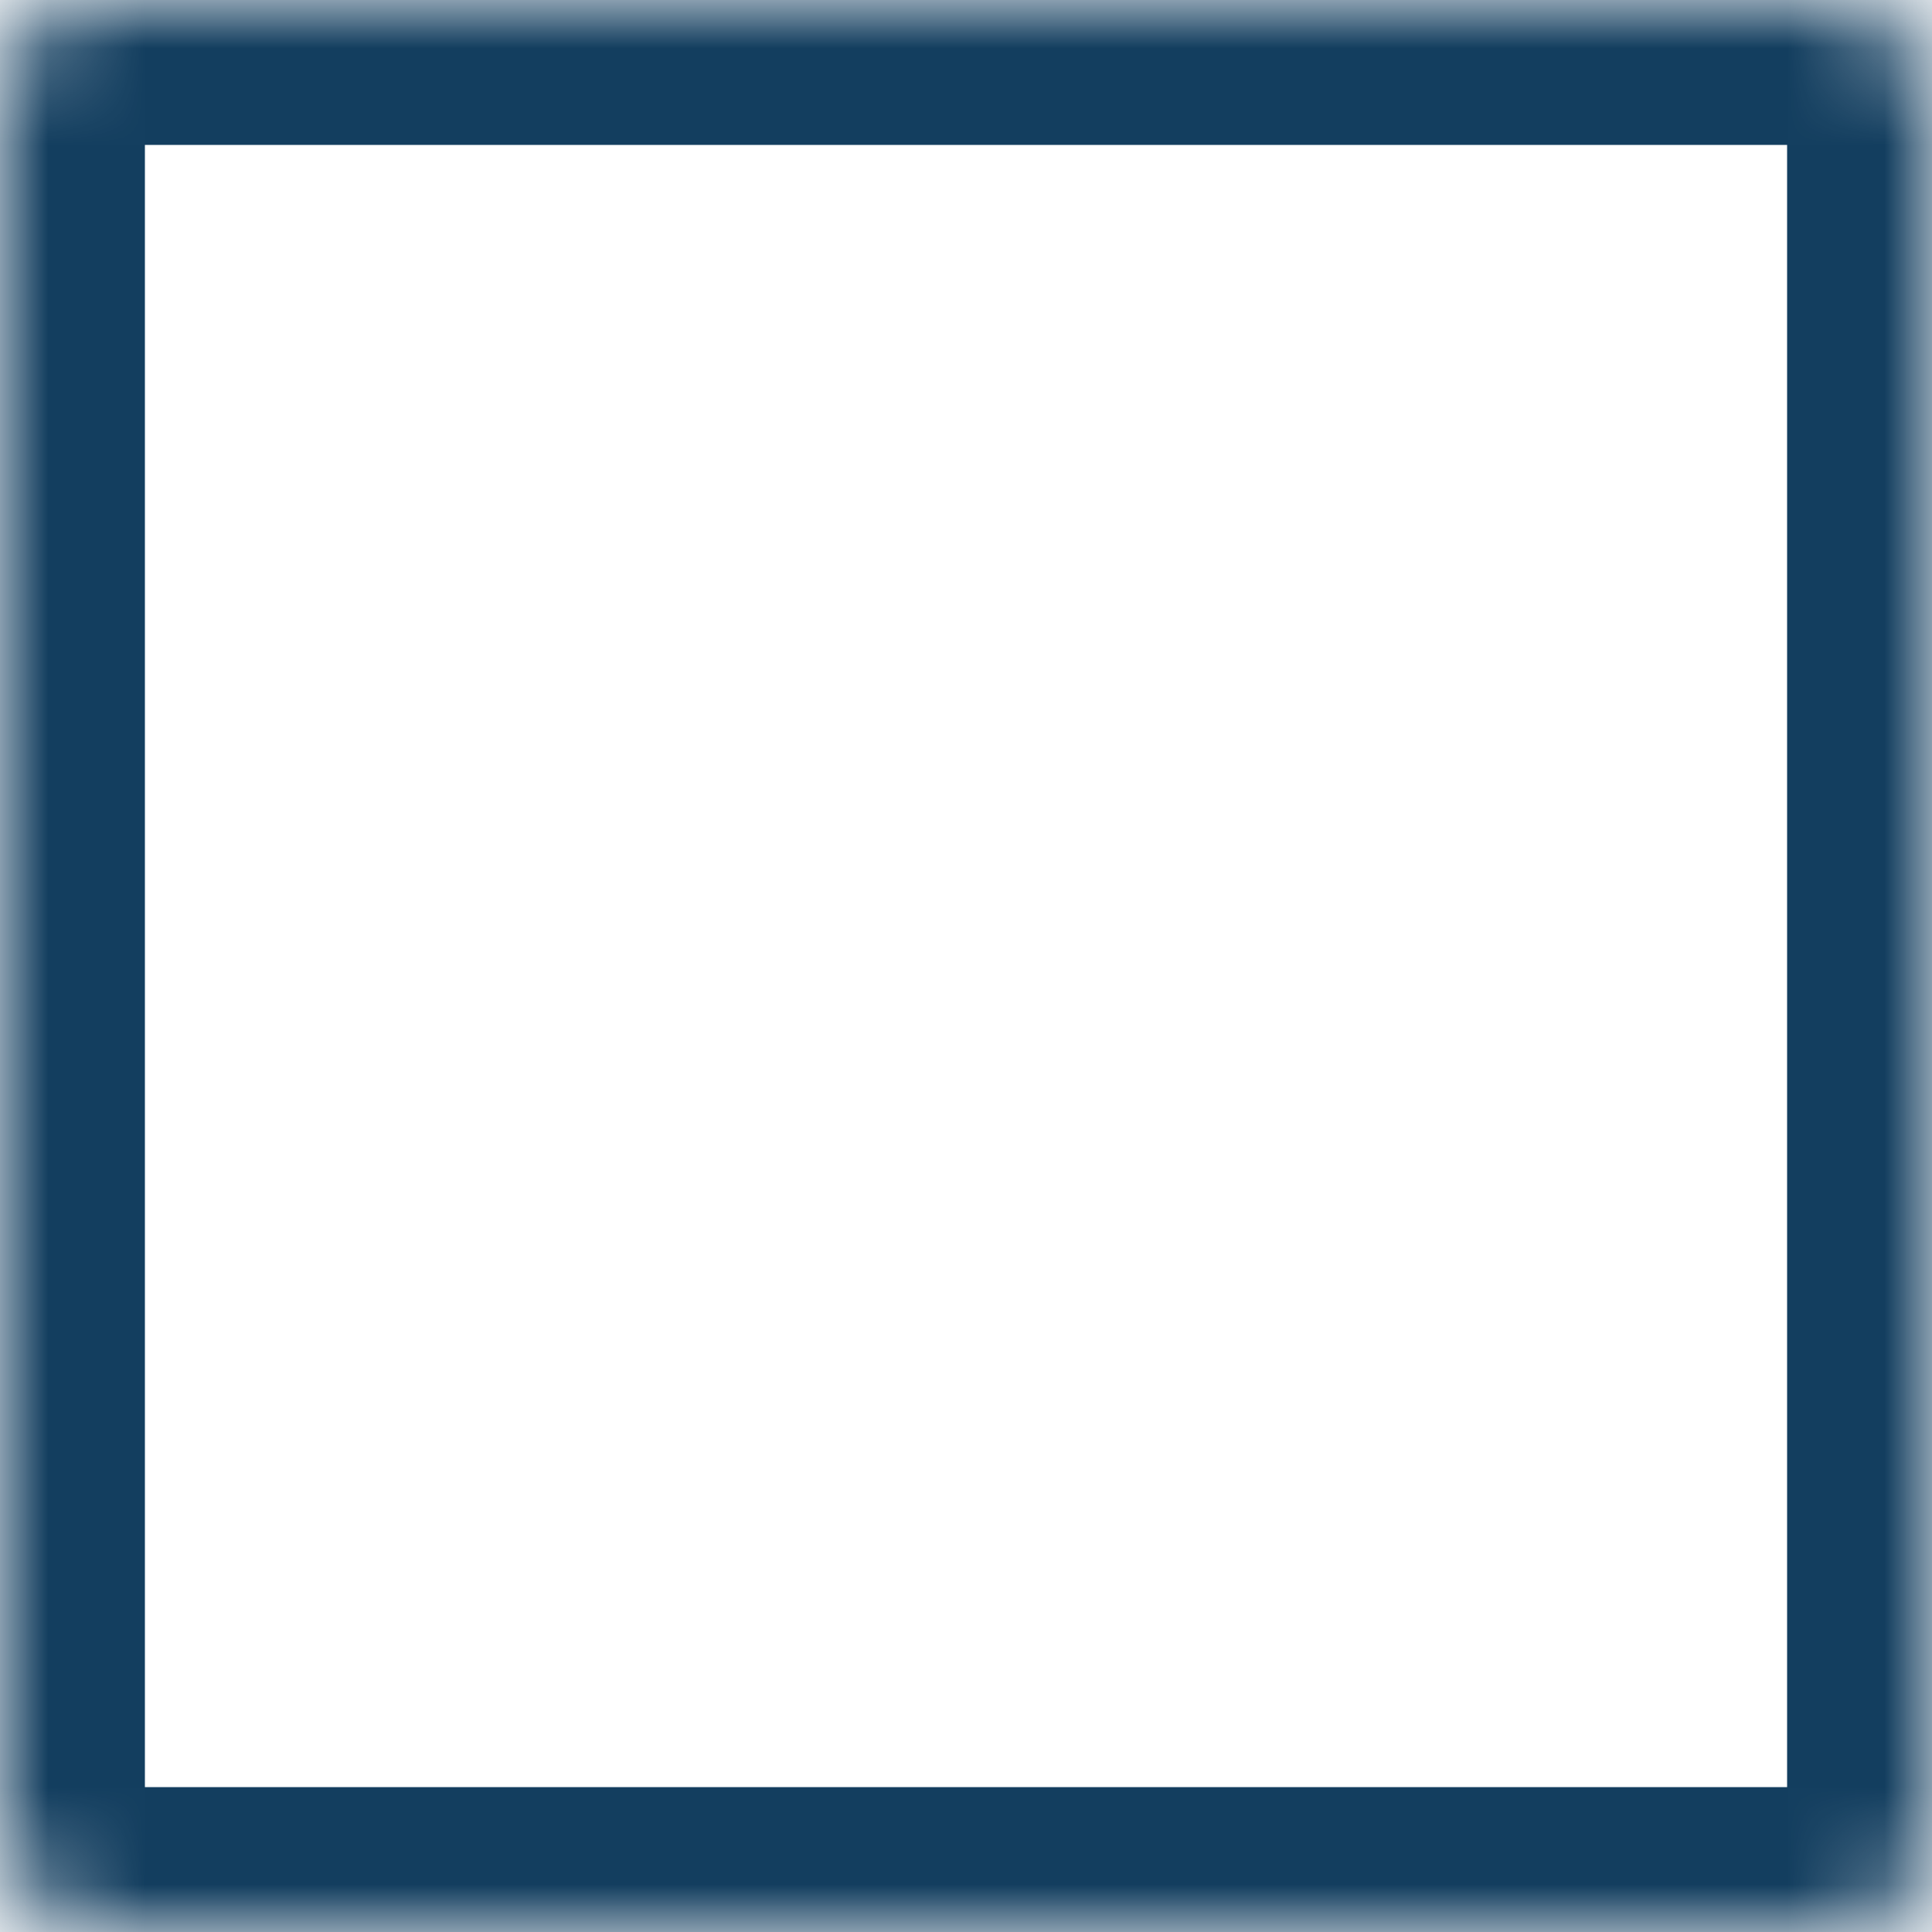 <svg width="20" height="20" viewBox="0 0 20 20" fill="none" xmlns="http://www.w3.org/2000/svg">
<mask id="path-1-inside-1_103_295" fill="white">
<rect width="20" height="20" rx="1"/>
</mask>
<rect width="20" height="20" rx="1" stroke="#133E5F" stroke-width="3" mask="url(#path-1-inside-1_103_295)"/>
</svg>
